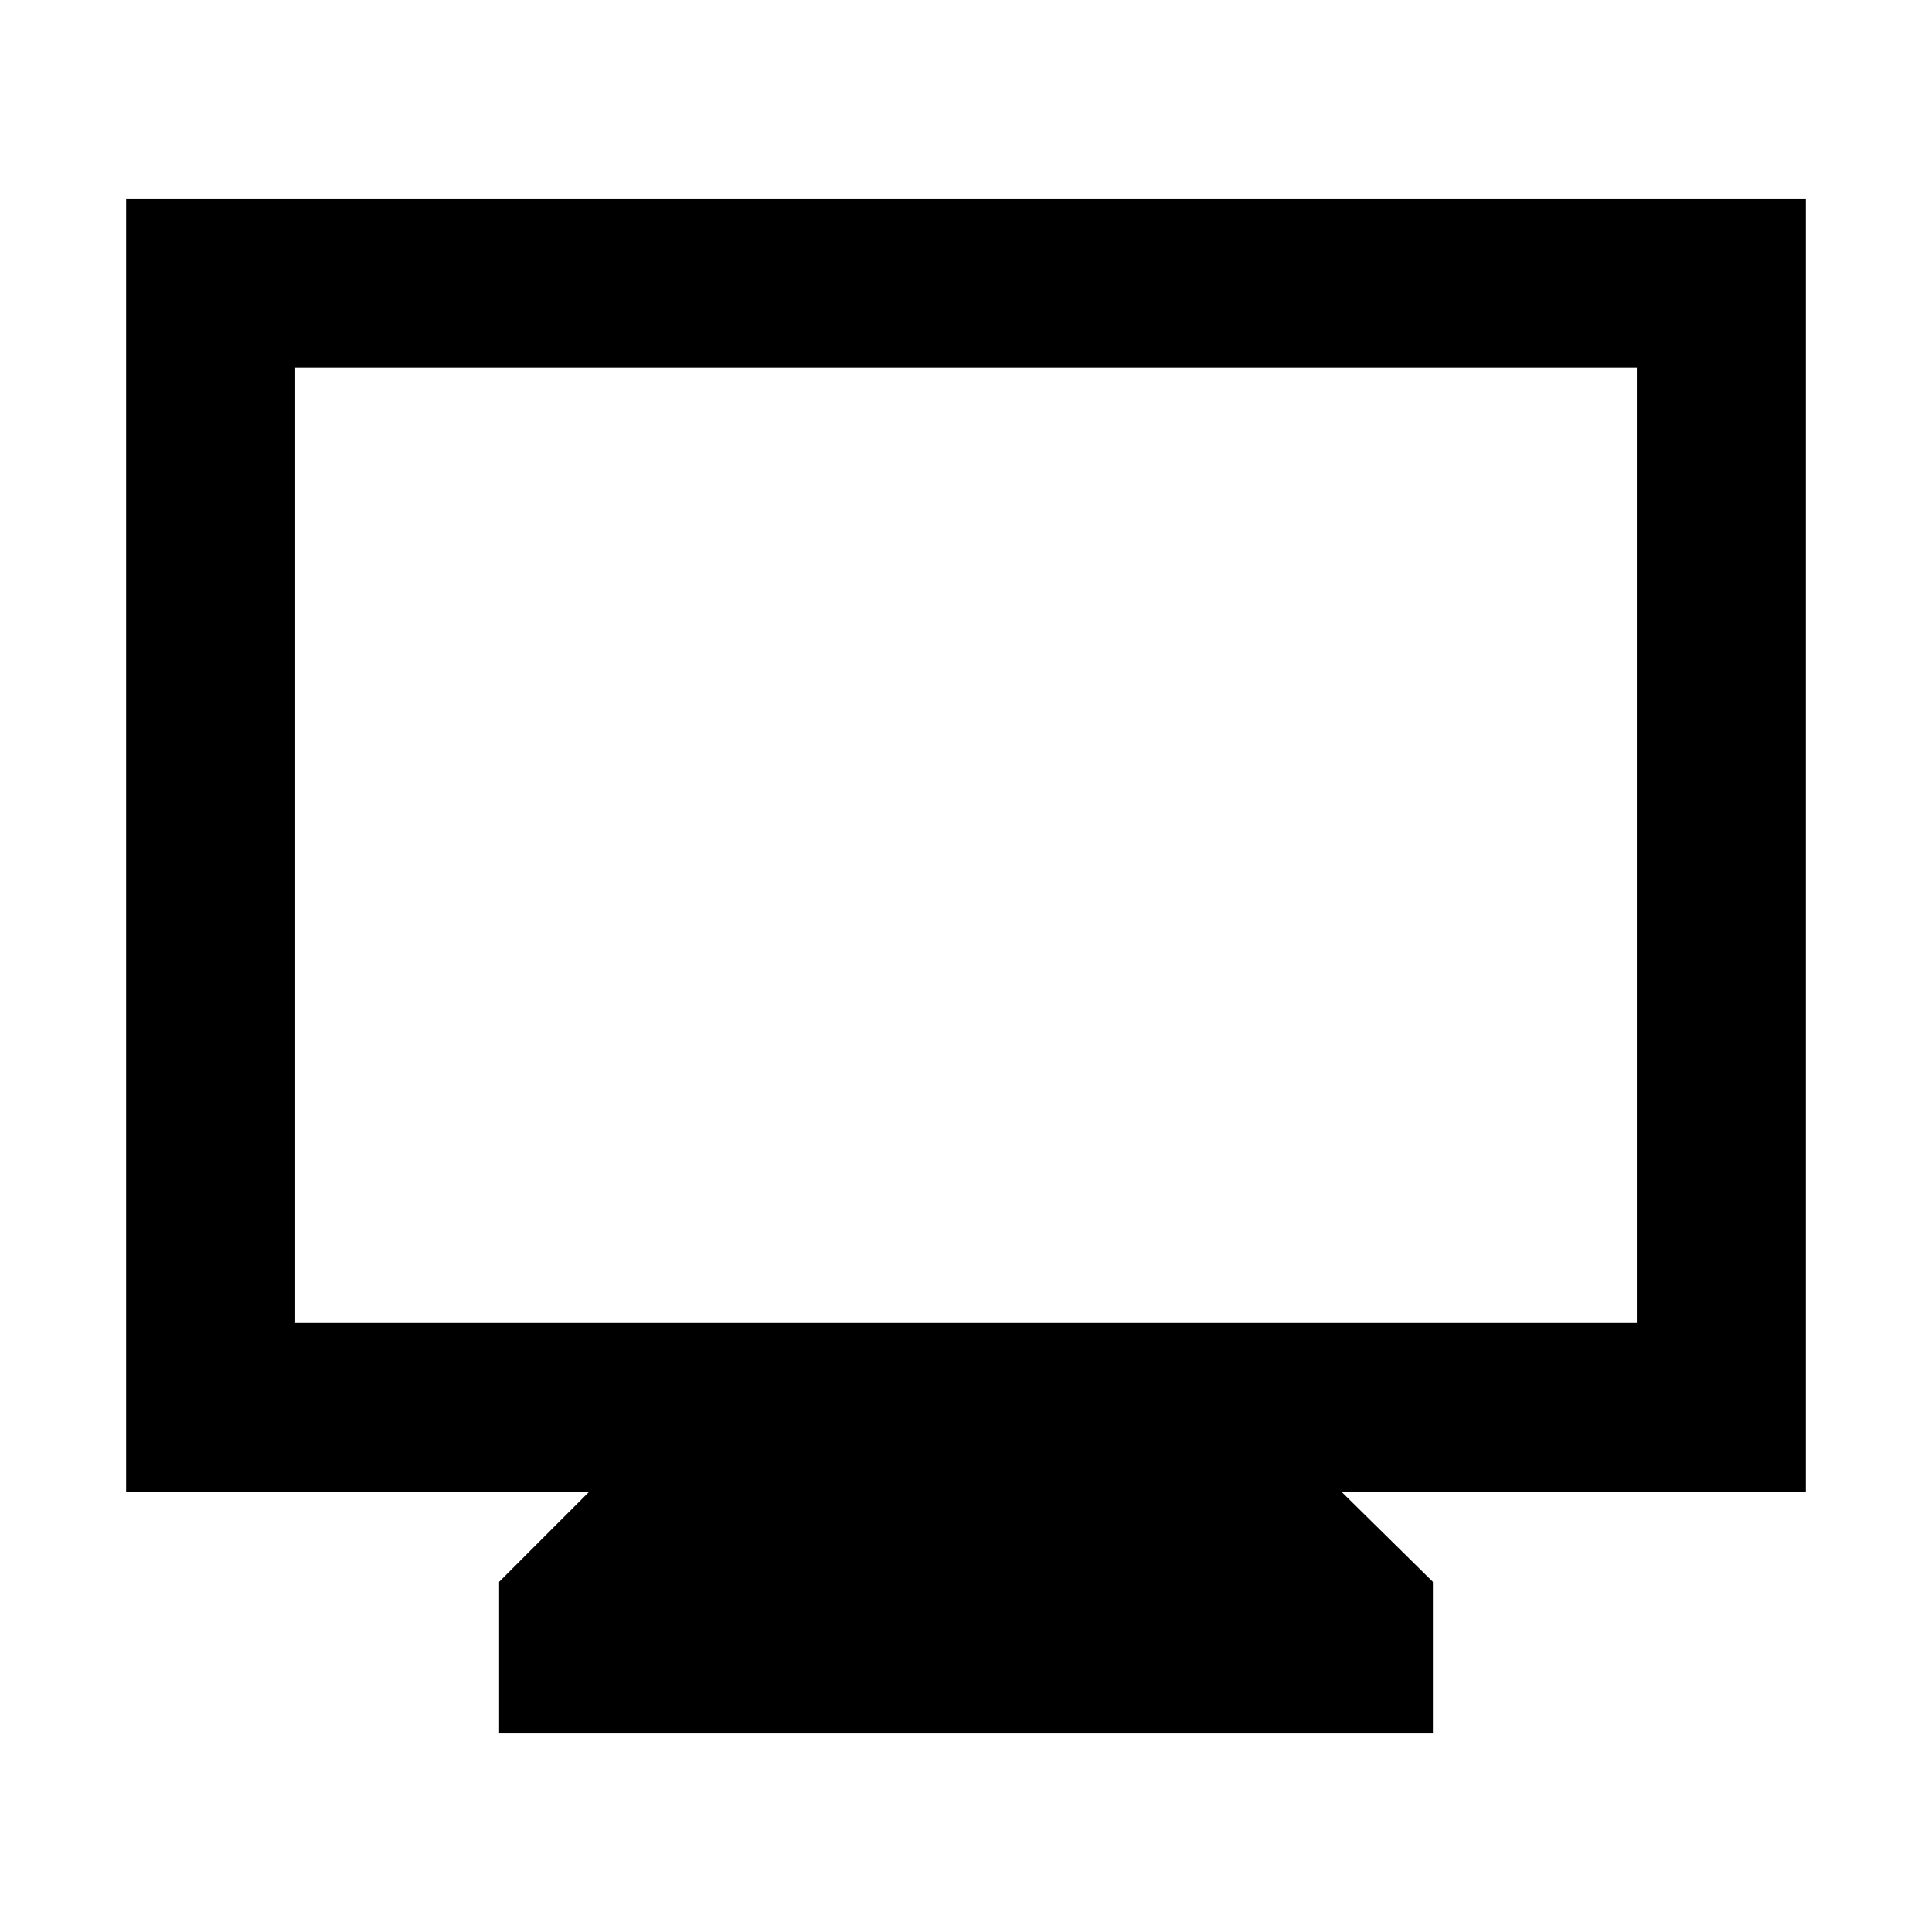 <svg xmlns="http://www.w3.org/2000/svg" height="40" viewBox="0 -960 960 960" width="40"><path d="M248-98.667V-174l44.667-44.667h-230v-642.666h834.666v642.666H666.666L712-174v75.333H248ZM146.666-302.666h666.668v-474.668H146.666v474.668Zm0 0v-474.668 474.668Z"/></svg>